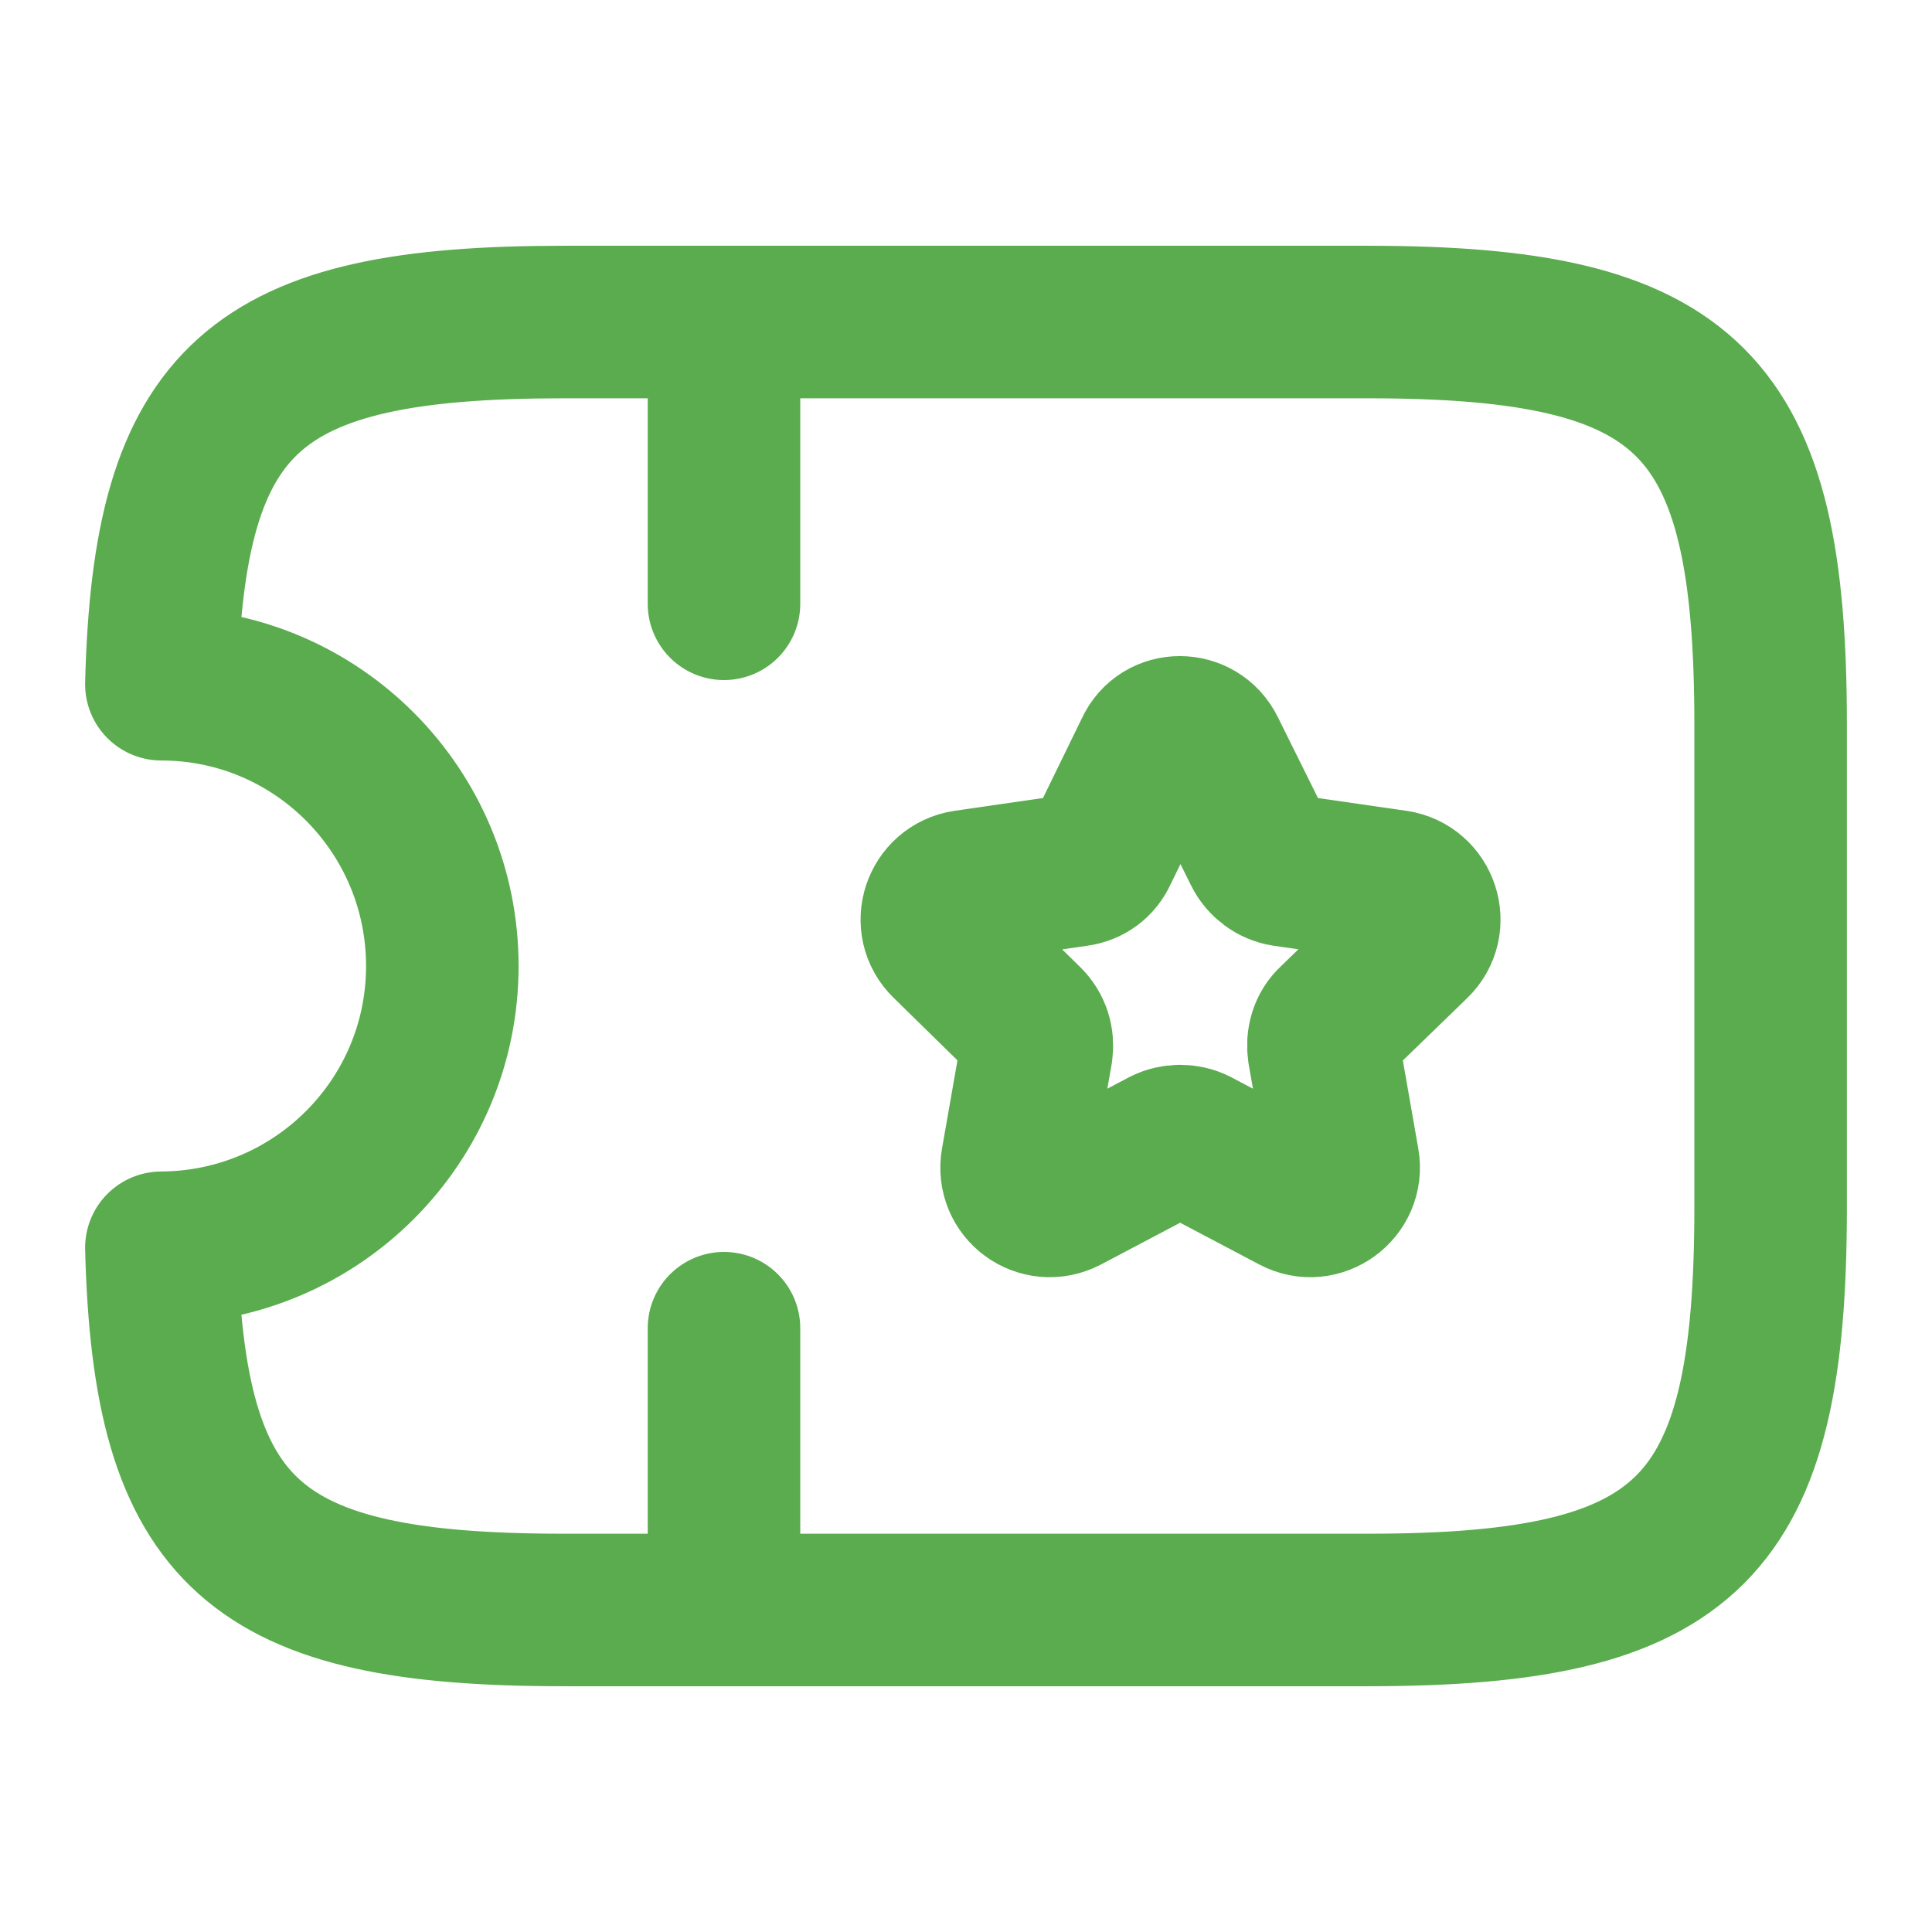 <svg width="19" height="19" viewBox="0 0 19 19" fill="none" xmlns="http://www.w3.org/2000/svg">
<path d="M13.454 3.167H5.538C2.506 3.167 1.659 3.895 1.587 6.729C3.115 6.729 4.35 7.972 4.35 9.5C4.35 11.028 3.115 12.263 1.587 12.271C1.659 15.105 2.506 15.833 5.538 15.833H13.454C16.621 15.833 17.413 15.042 17.413 11.875V7.125C17.413 3.958 16.621 3.167 13.454 3.167Z" stroke="#5AAC4E" stroke-width="1.5" stroke-linecap="round" stroke-linejoin="round"/>
<path d="M7.12 3.167V5.938" stroke="#5AAC4E" stroke-width="1.5" stroke-linecap="round" stroke-linejoin="round"/>
<path d="M7.12 13.062V15.833" stroke="#5AAC4E" stroke-width="1.5" stroke-linecap="round" stroke-linejoin="round"/>
<path d="M11.895 7.386L12.386 8.376C12.433 8.471 12.528 8.542 12.631 8.558L13.724 8.716C13.993 8.756 14.104 9.088 13.906 9.278L13.114 10.046C13.035 10.117 13.003 10.228 13.019 10.339L13.209 11.424C13.257 11.693 12.972 11.899 12.734 11.772L11.76 11.258C11.665 11.21 11.547 11.21 11.452 11.258L10.478 11.772C10.232 11.899 9.955 11.693 10.003 11.424L10.193 10.339C10.209 10.228 10.177 10.125 10.098 10.046L9.314 9.278C9.116 9.088 9.227 8.756 9.496 8.716L10.589 8.558C10.7 8.542 10.787 8.479 10.834 8.376L11.317 7.386C11.428 7.141 11.776 7.141 11.895 7.386Z" stroke="#5AAC4E" stroke-width="1.5" stroke-linecap="round" stroke-linejoin="round"/>
</svg>
